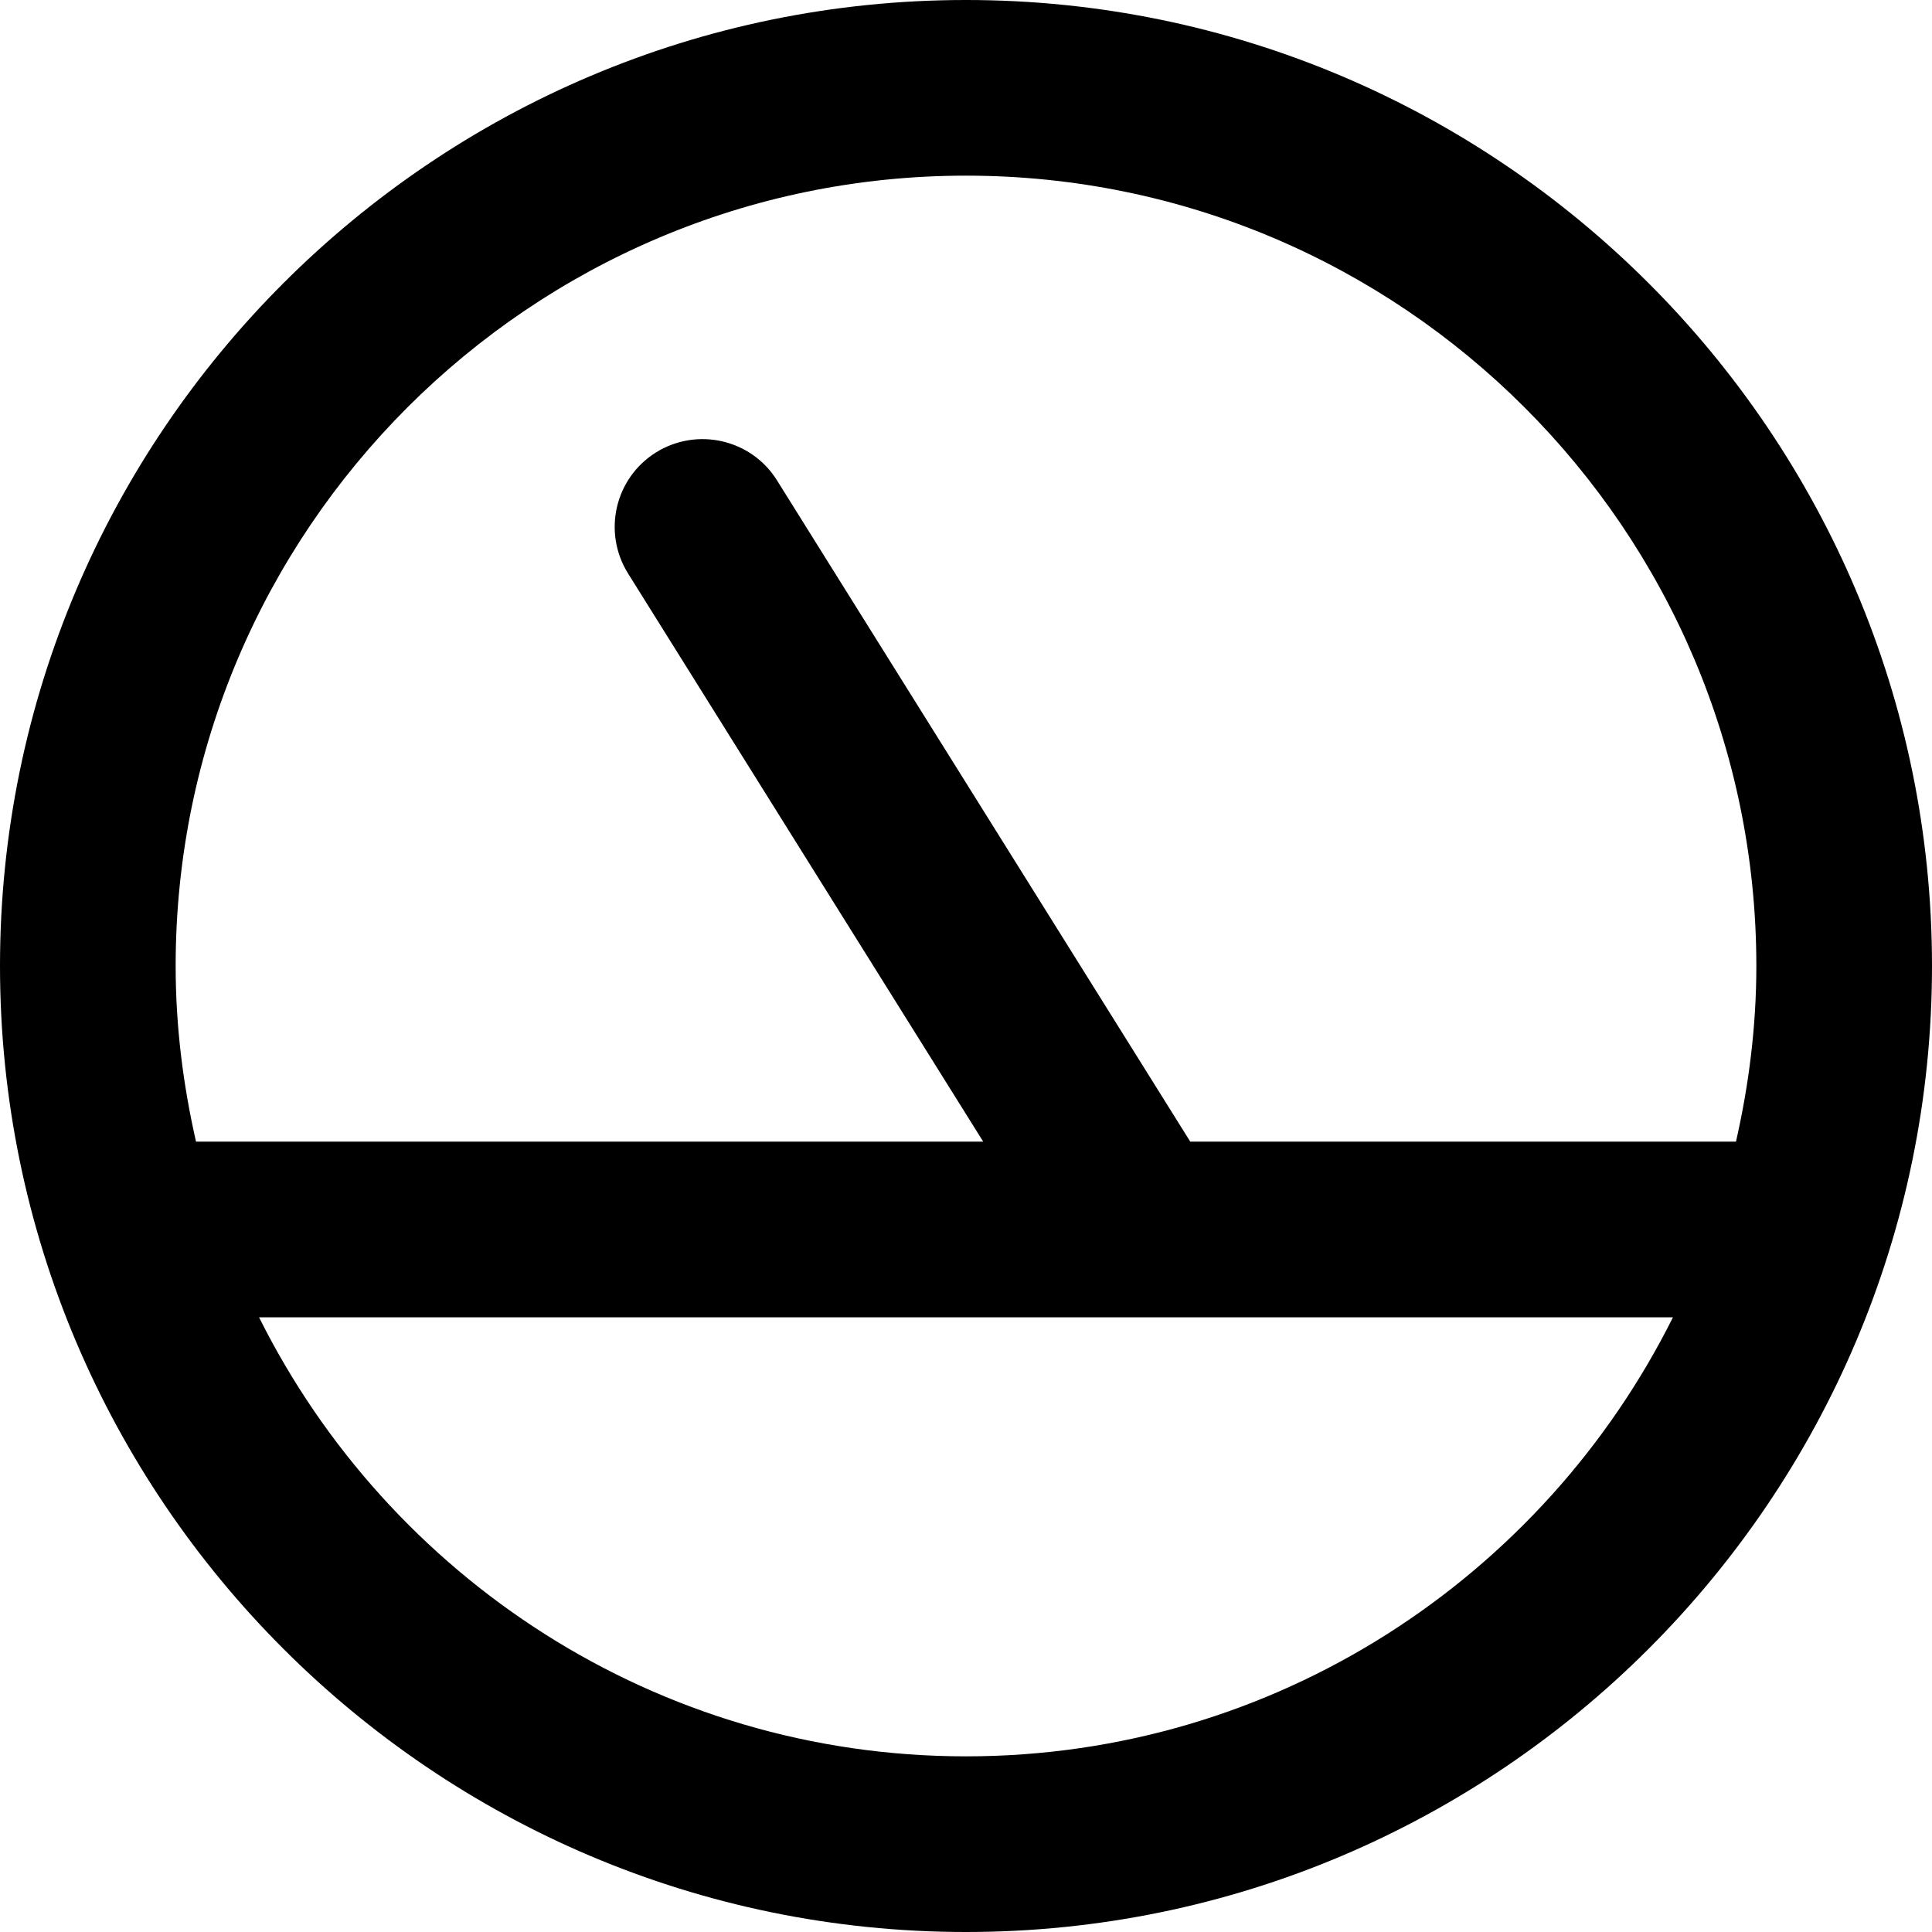 <svg xmlns="http://www.w3.org/2000/svg" width="24" height="24" viewBox="0 0 24 24">
  <path fill-rule="evenodd" d="M12,21.818 C8.156,21.818 4.828,19.591 3.218,16.364 L20.782,16.364 C19.172,19.591 15.844,21.818 12,21.818 M12,2.182 C17.413,2.182 21.818,6.587 21.818,12 C21.818,12.751 21.725,13.478 21.565,14.182 L14.786,14.182 L9.652,5.967 C9.334,5.457 8.661,5.302 8.149,5.62 C7.637,5.94 7.483,6.613 7.802,7.124 L12.214,14.182 L2.435,14.182 C2.275,13.478 2.182,12.751 2.182,12 C2.182,6.587 6.587,2.182 12,2.182 M12,0 C5.384,0 0,5.384 0,12 C0,18.616 5.384,24 12,24 C18.616,24 24,18.616 24,12 C24,5.384 18.616,0 12,0"/>
</svg>

